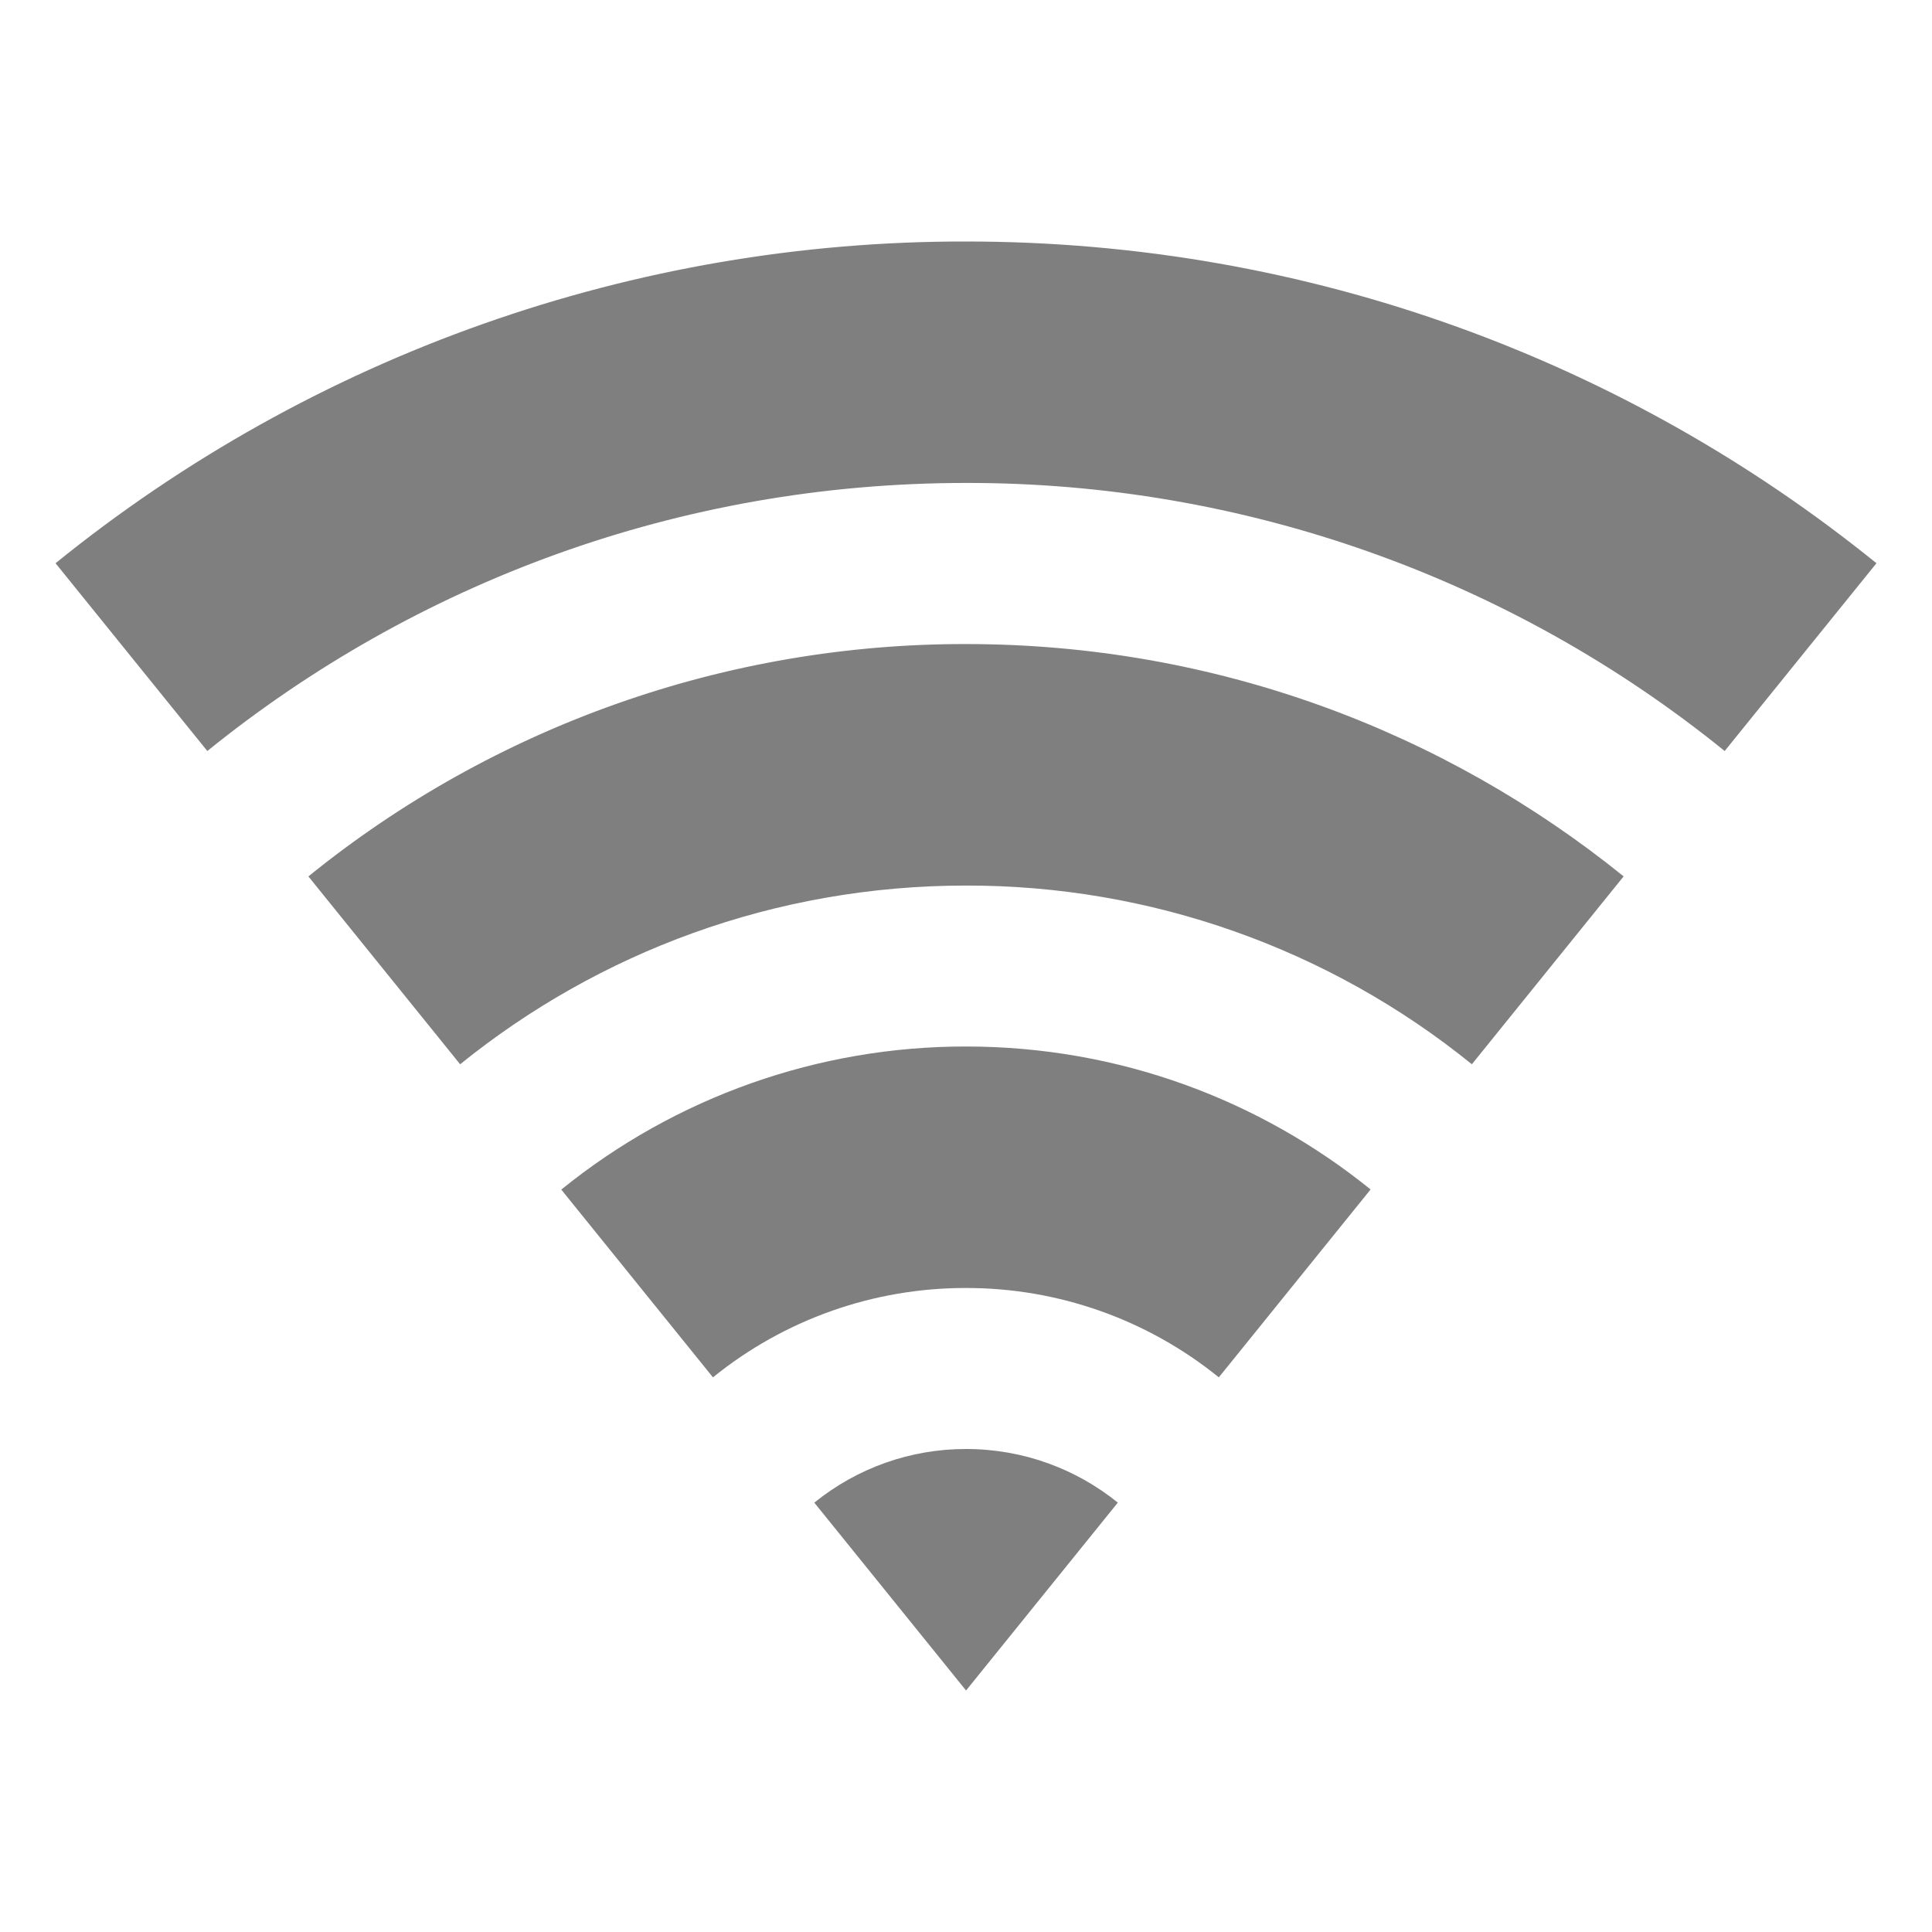 <svg version="1.1" xmlns="http://www.w3.org/2000/svg" xmlns:xlink="http://www.w3.org/1999/xlink" width="36" height="36"><g transform="translate(-228,-168)"><g data-paper-data="{&quot;isPaintingLayer&quot;:true}" fill="none" fill-rule="nonzero" stroke="none" stroke-width="1" stroke-linecap="butt" stroke-linejoin="miter" stroke-miterlimit="10" stroke-dasharray="" stroke-dashoffset="0" font-family="none" font-weight="none" font-size="none" text-anchor="none" style="mix-blend-mode: normal"><path d="M228,168h36v36h-36z" fill="none"/><path d="M229.035,178.495c4.799,-3.888 10.789,-6.005 16.965,-5.995c6.428,0 12.33,2.245 16.965,5.995l-2.828,3.499c-3.999,-3.239 -8.991,-5.003 -14.137,-4.995c-5.355,0 -10.275,1.872 -14.137,4.995zM233.746,184.331c3.466,-2.808 7.793,-4.337 12.254,-4.33c4.641,0 8.904,1.621 12.254,4.329l-2.828,3.501c-2.666,-2.16 -5.995,-3.336 -9.426,-3.33c-3.57,0 -6.849,1.248 -9.426,3.33l-2.828,-3.501zM238.459,190.166c2.133,-1.728 4.795,-2.669 7.54,-2.666c2.856,0 5.479,0.998 7.54,2.664l-2.828,3.501c-1.333,-1.08 -2.997,-1.668 -4.713,-1.665c-1.716,-0.003 -3.38,0.585 -4.713,1.665l-2.828,-3.501zM243.173,196c0.8,-0.648 1.798,-1.002 2.828,-1c1.071,0 2.055,0.375 2.828,0.999l-2.828,3.501l-2.828,-3.501z" fill="#7f7f7f"/></g></g></svg>